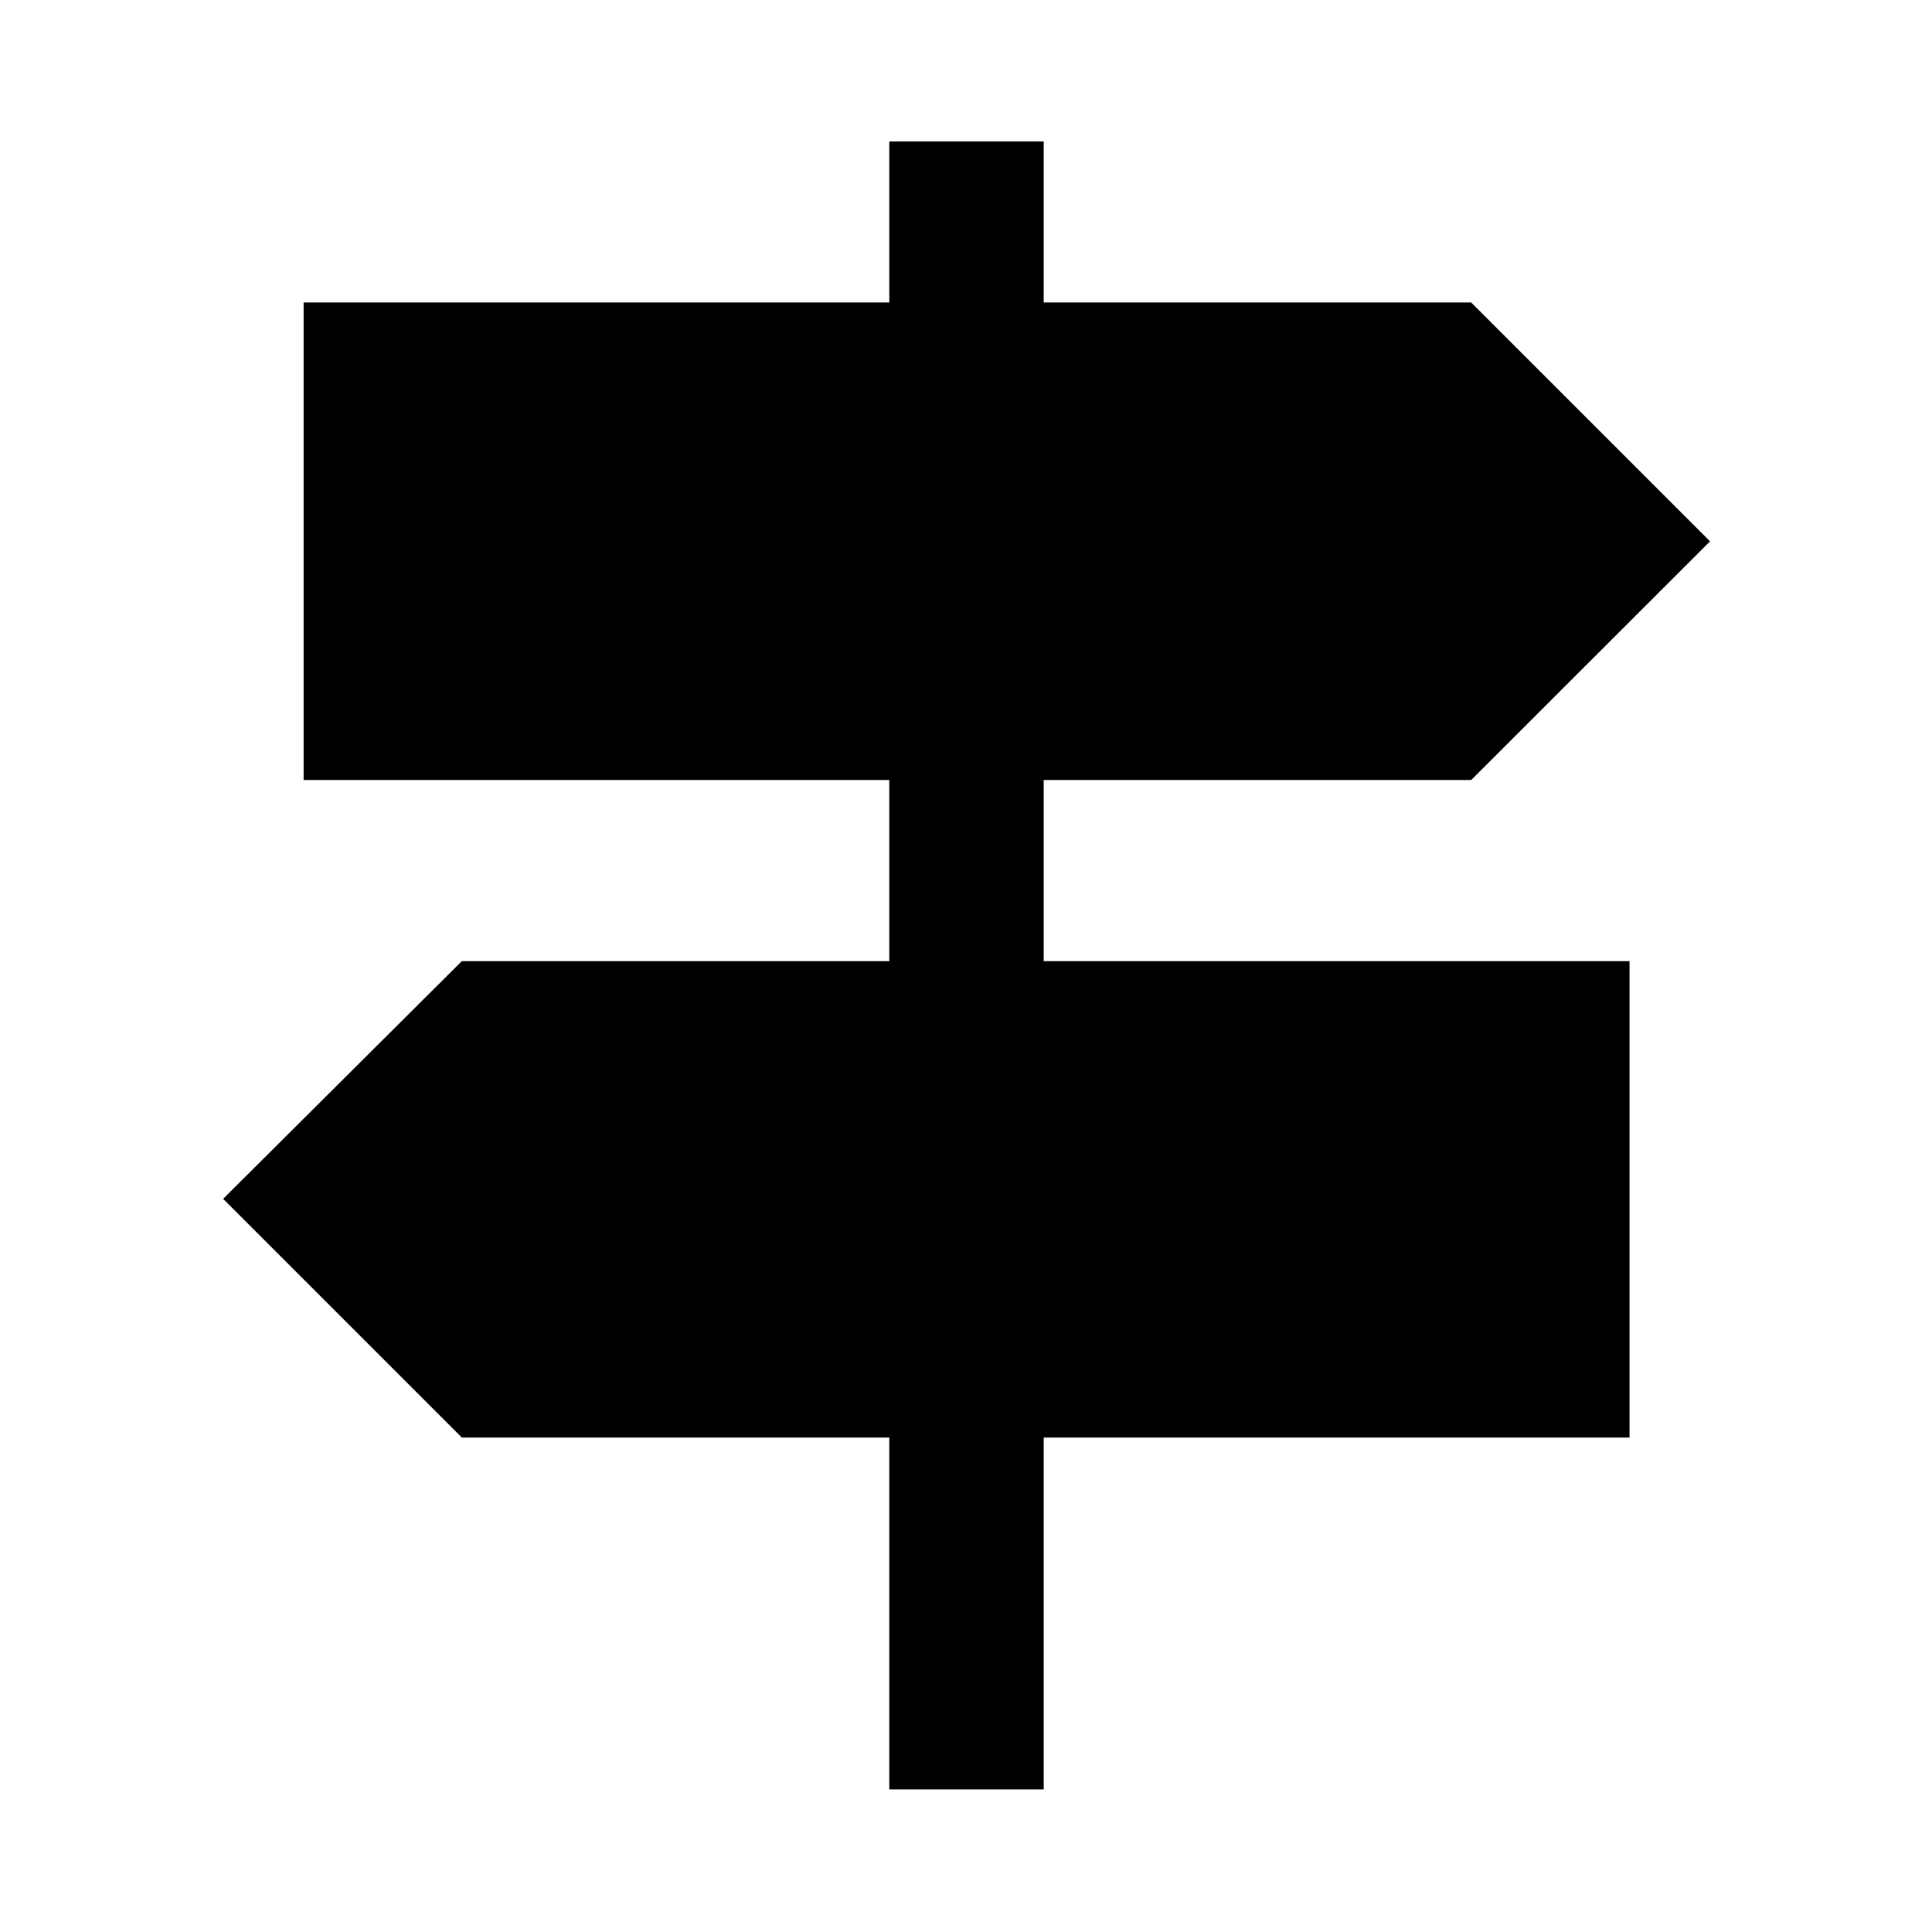 <svg xmlns="http://www.w3.org/2000/svg" height="48" viewBox="0 -960 960 960" width="48"><path d="M441.89-70.87v-174.82H229.48L110.87-364.3l118.61-118.11h212.41v-90H150.87V-809.7h291.02v-80h76.72v80h212.41L849.7-691.02 731.02-572.41H518.61v90H809.7v236.72H518.61v174.82h-76.72Z"/></svg>